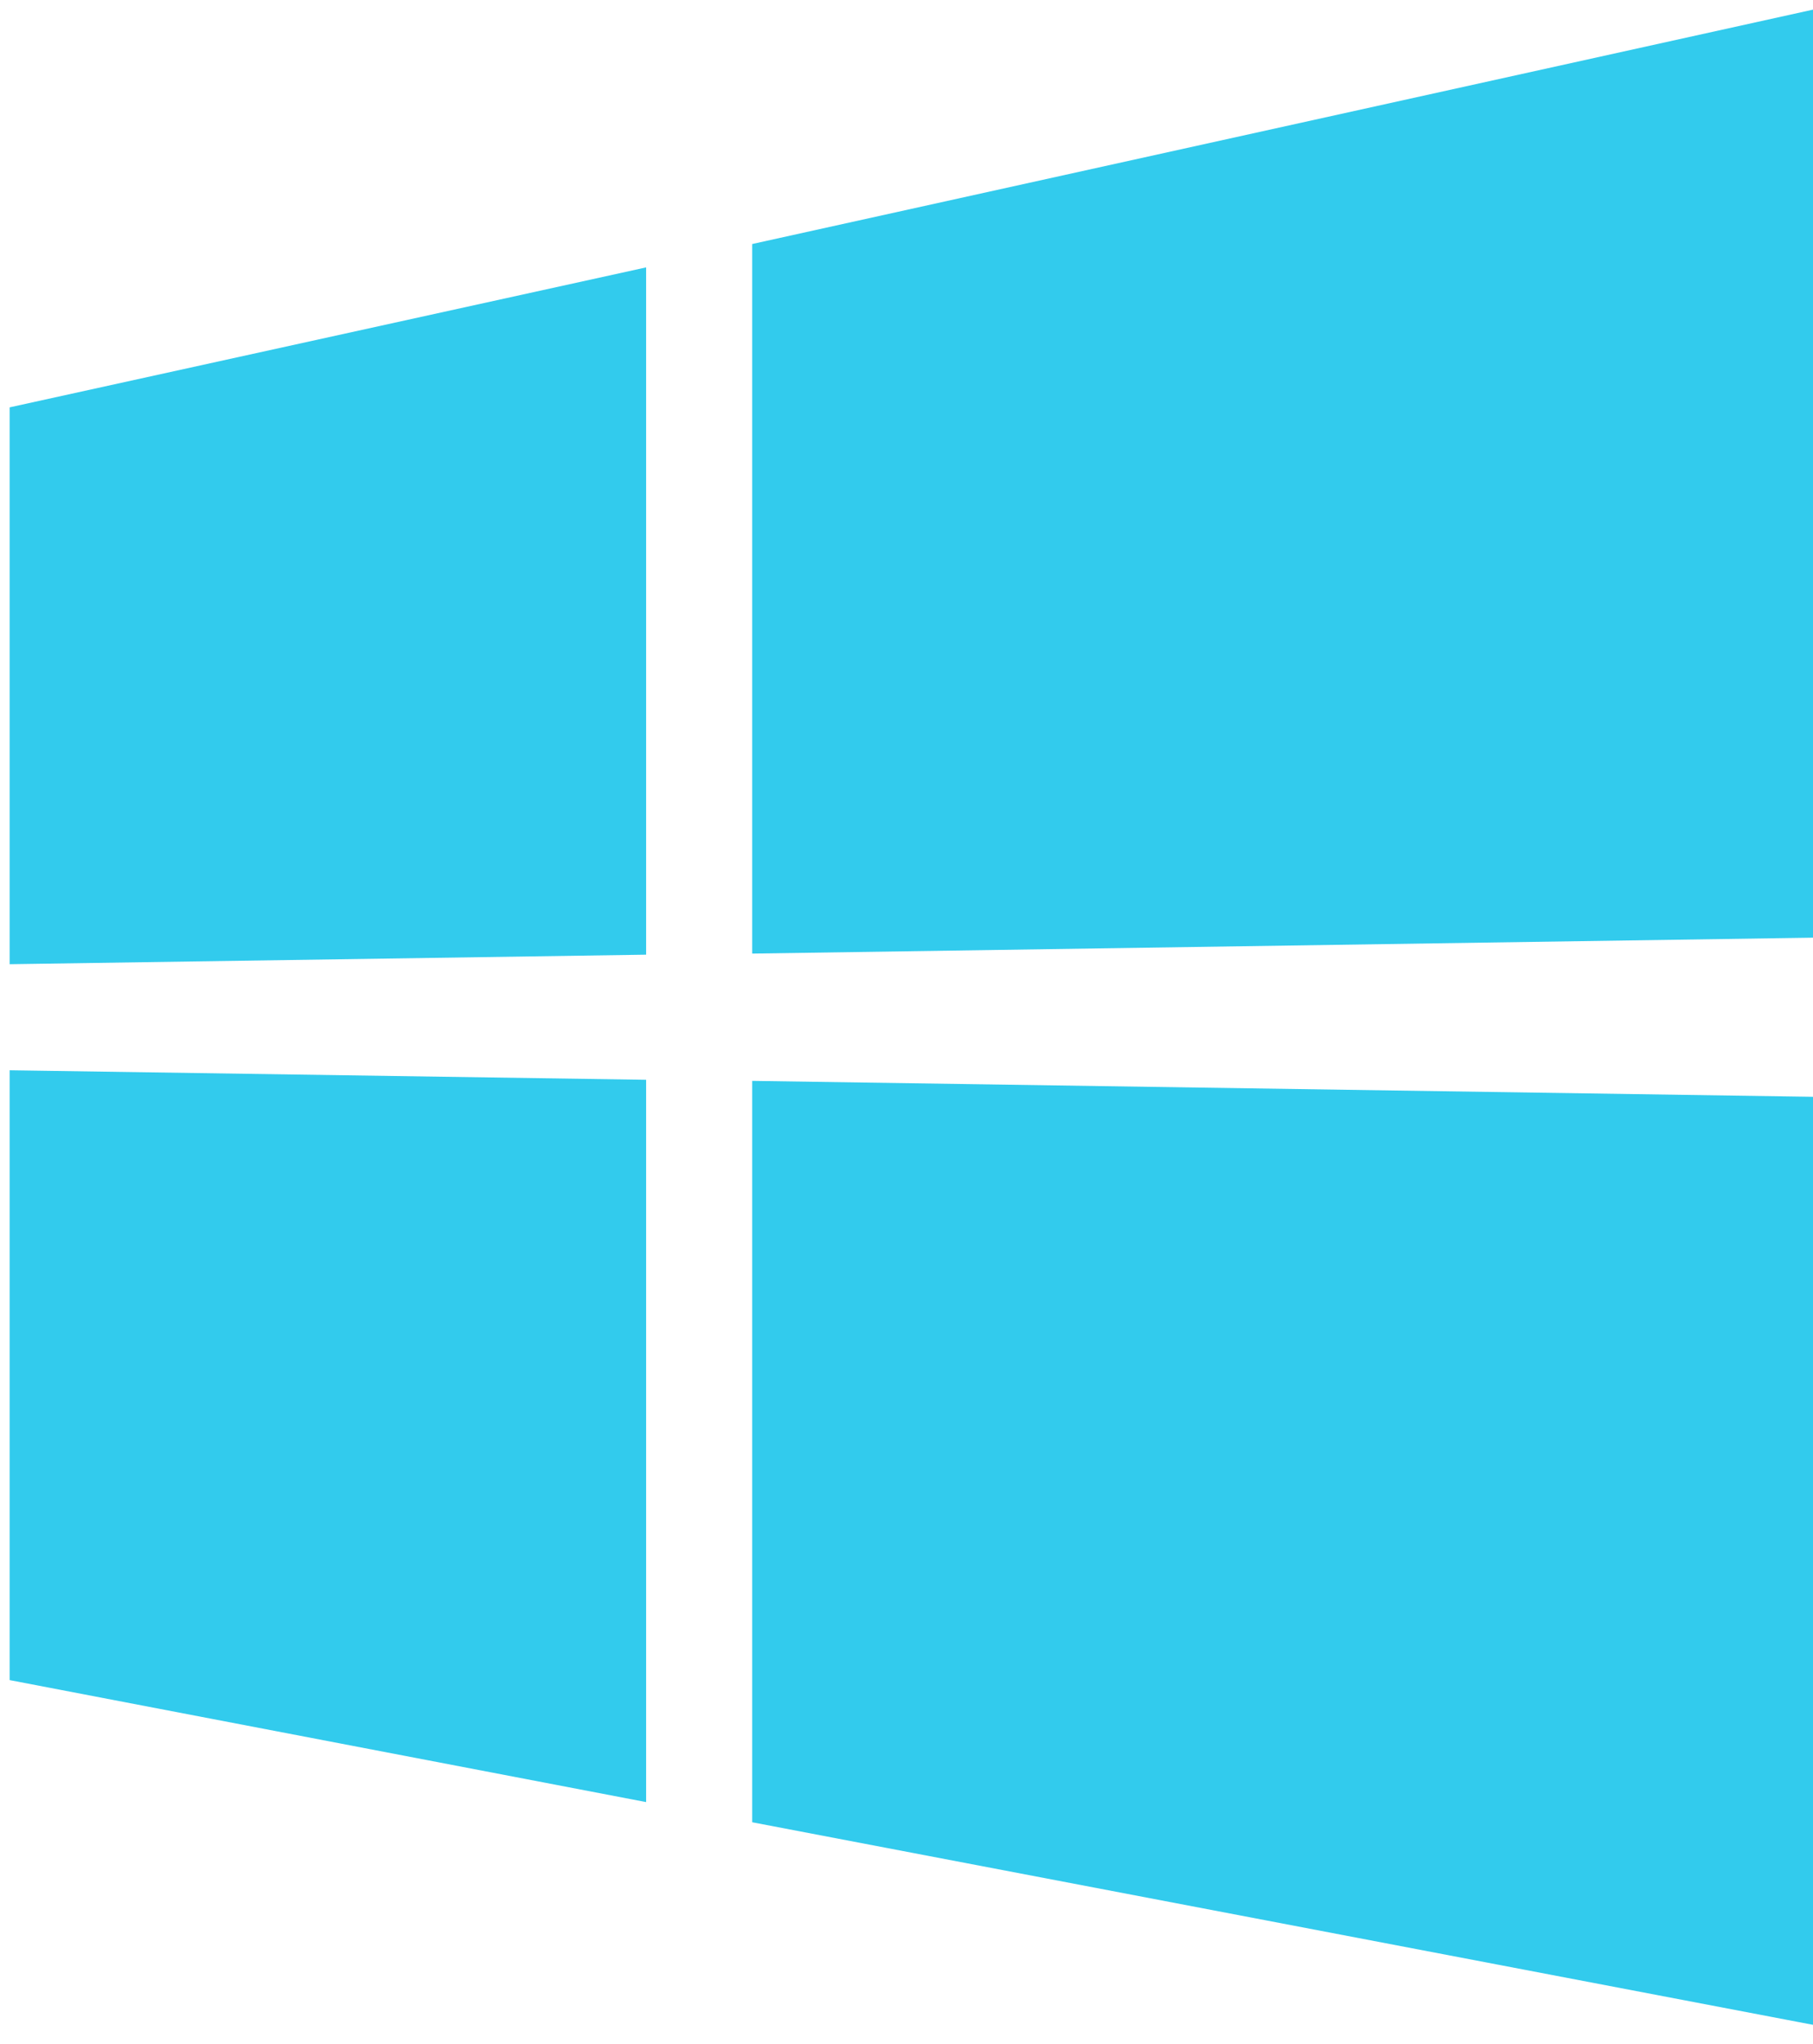<svg width="47" height="53" viewBox="0 0 47 53" fill="none" xmlns="http://www.w3.org/2000/svg">
<path d="M0.25 25V10.562L16.75 6.933V24.753L0.25 25ZM47 0.25V24.312L19.5 24.725V6.327L47 0.25ZM0.25 27.75L16.75 27.997V46.725L0.25 43.562V27.75ZM47 28.438V52.5L19.5 47.248V28.025L47 28.438Z" fill="#32CBED"/>
</svg>
